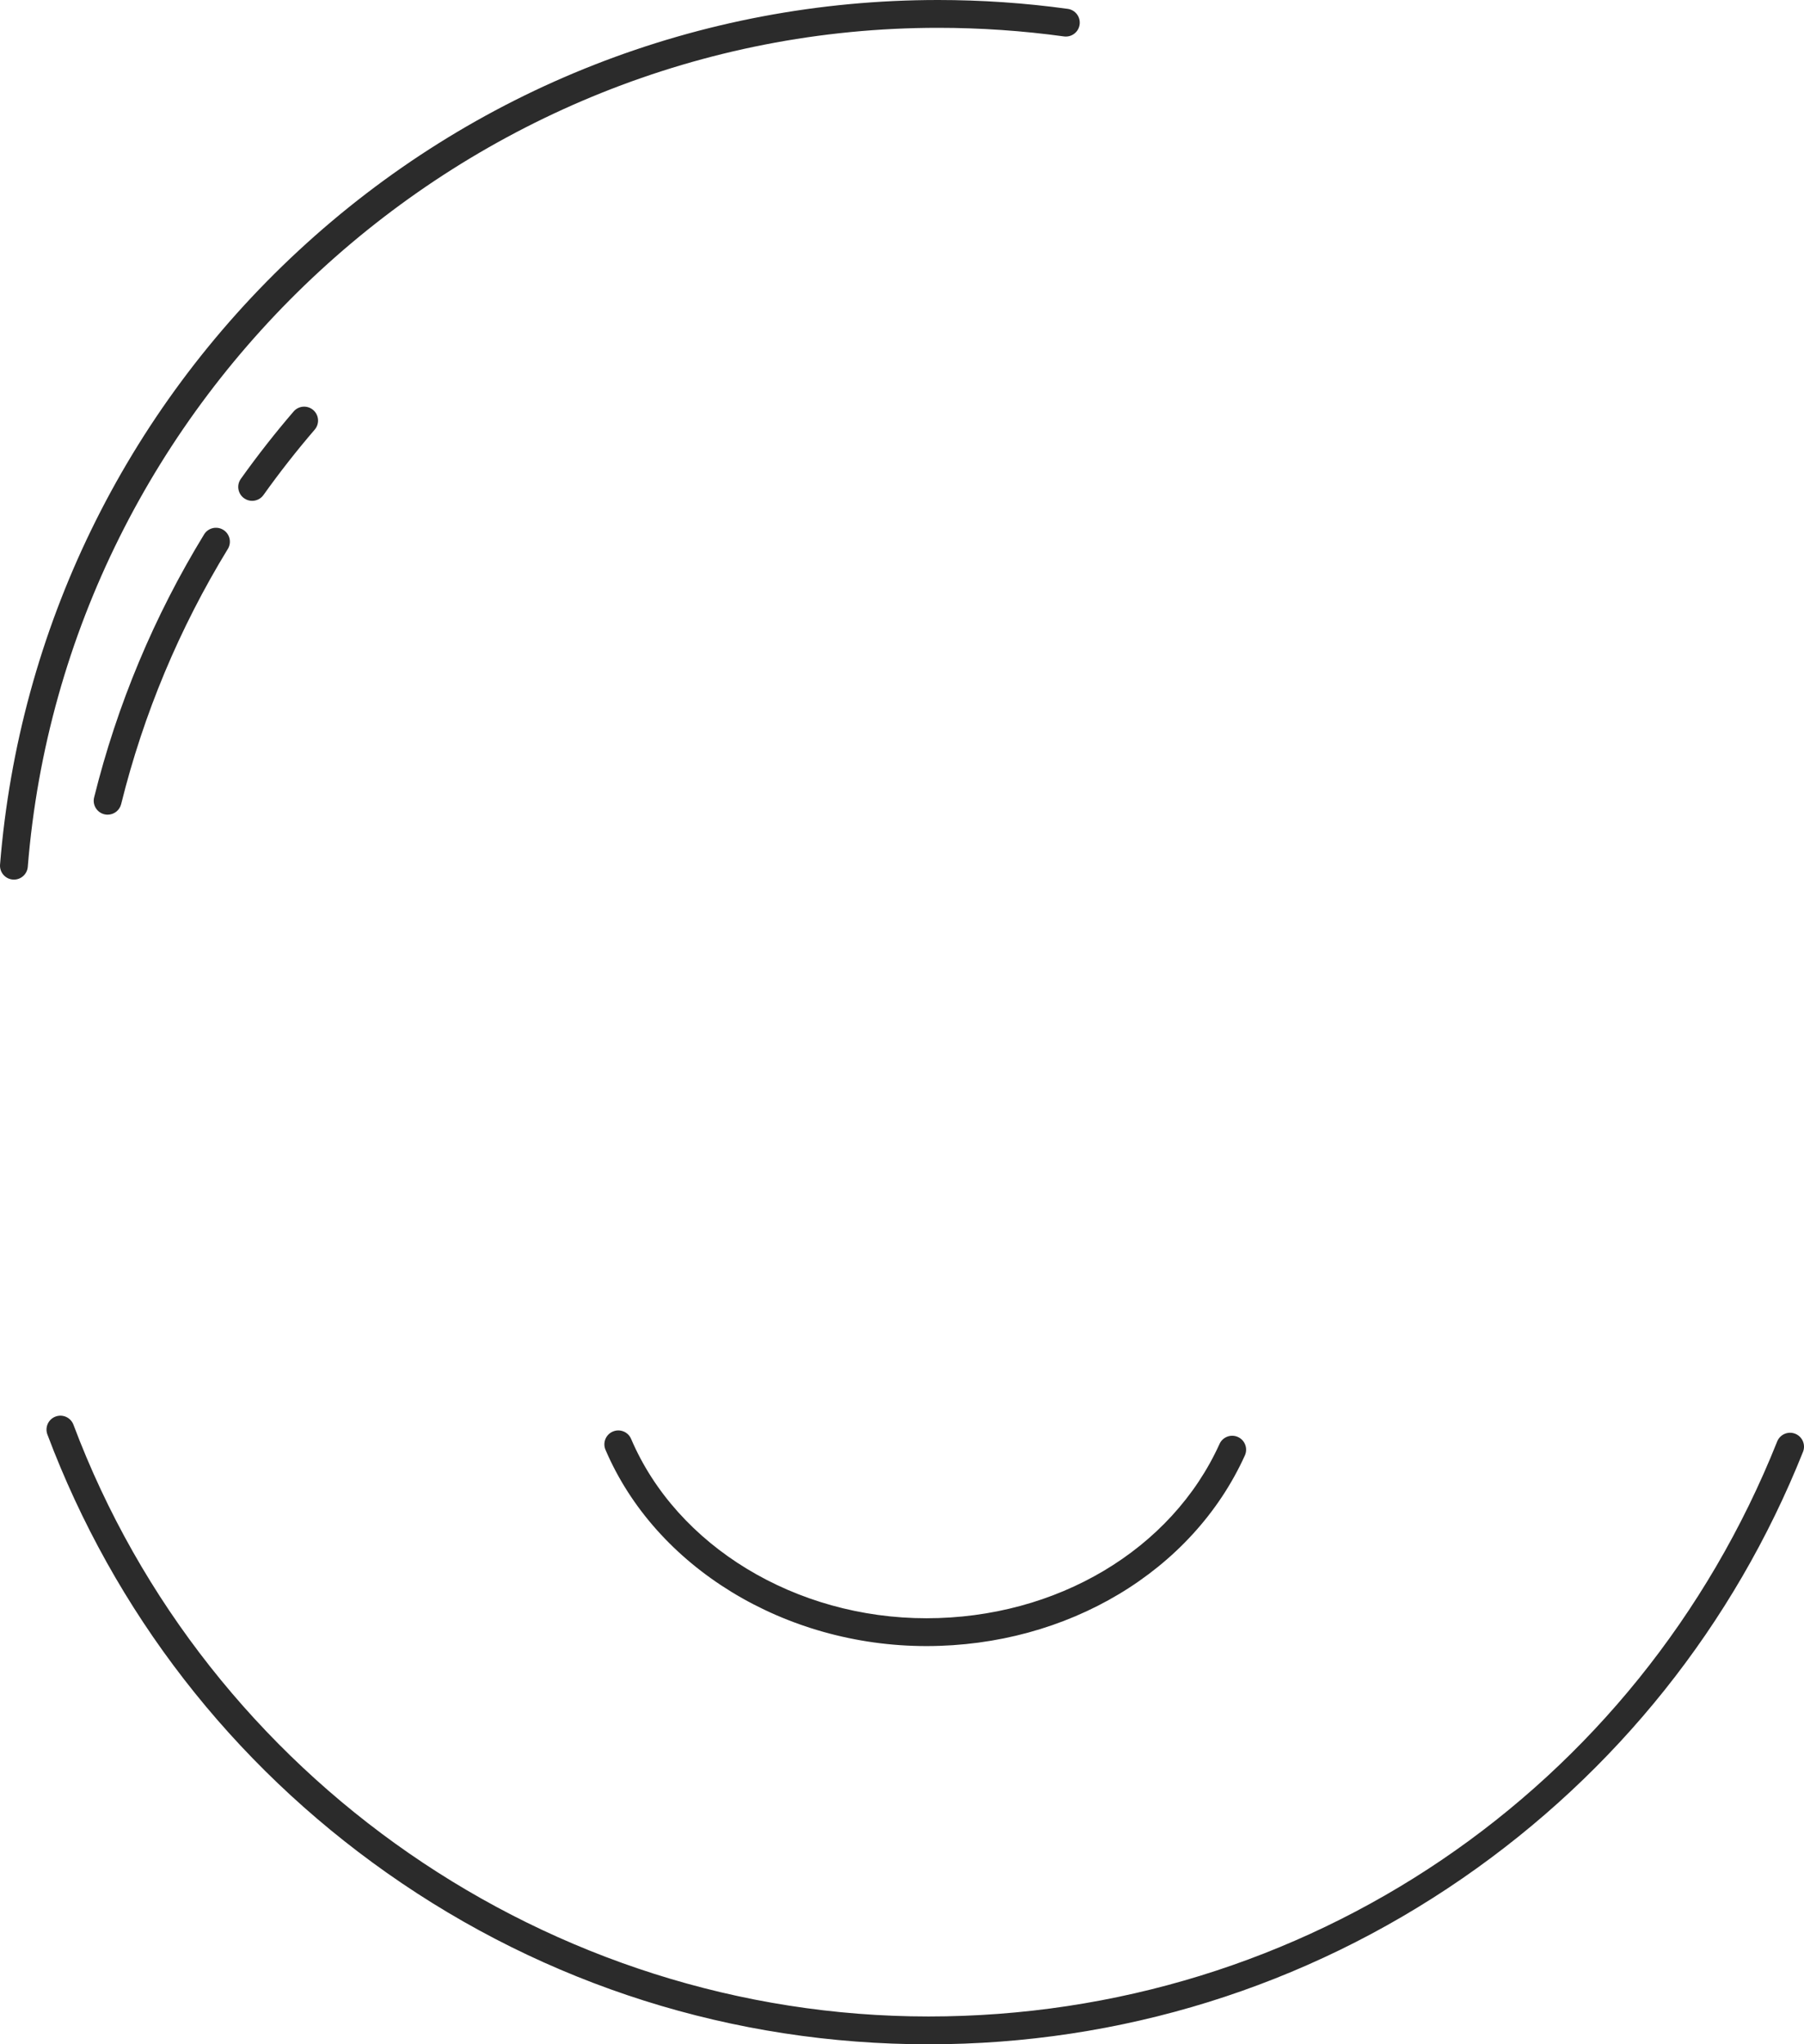 <svg version="1.1" id="图层_1" x="0px" y="0px" width="259.294px" height="293.875px" viewBox="0 0 259.294 293.875" enable-background="new 0 0 259.294 293.875" xml:space="preserve" xmlns="http://www.w3.org/2000/svg" xmlns:xlink="http://www.w3.org/1999/xlink" xmlns:xml="http://www.w3.org/XML/1998/namespace">
  <path fill="#2B2B2B" d="M133.465,293.875c-28.063,0-54.979-8.516-77.837-24.625c-22.351-15.753-39.231-37.551-48.816-63.037
	c-0.389-1.034,0.134-2.188,1.168-2.576c1.033-0.39,2.187,0.135,2.576,1.168c19.135,50.883,68.528,85.07,122.909,85.07
	c54.064,0,101.94-32.442,121.972-82.651c0.409-1.025,1.57-1.529,2.599-1.116c1.025,0.409,1.525,1.572,1.116,2.599
	c-9.912,24.846-26.832,46.043-48.93,61.298C187.599,285.62,161.057,293.875,133.465,293.875z M178.931,209.221
	c0.455-1.006,0.009-2.191-0.997-2.647s-2.191-0.01-2.647,0.997c-6.894,15.222-23.431,25.058-42.128,25.058
	c-18.805,0-35.864-10.362-42.45-25.785c-0.433-1.016-1.608-1.488-2.625-1.054c-1.016,0.434-1.488,1.608-1.054,2.624
	c7.206,16.876,25.743,28.215,46.128,28.215C153.423,236.628,171.39,225.871,178.931,209.221z M3.994,124.605
	C9.429,56.976,66.902,4,134.836,4c6.052,0,12.138,0.416,18.088,1.236c1.093,0.149,2.104-0.614,2.254-1.708s-0.614-2.104-1.708-2.254
	C147.34,0.428,141.07,0,134.836,0C100.62,0,67.966,12.804,42.89,36.053C17.951,59.176,2.721,90.51,0.007,124.285
	c-0.088,1.101,0.732,2.065,1.833,2.154c0.054,0.004,0.108,0.006,0.162,0.006C3.034,126.445,3.91,125.651,3.994,124.605z
	 M17.414,115.594c3.205-12.937,8.364-25.279,15.334-36.683c0.576-0.942,0.279-2.173-0.664-2.75c-0.943-0.575-2.174-0.278-2.75,0.664
	c-7.183,11.753-12.5,24.473-15.804,37.807c-0.266,1.072,0.388,2.157,1.46,2.422c0.162,0.04,0.323,0.059,0.482,0.059
	C16.372,117.113,17.188,116.504,17.414,115.594z M37.871,71.158c2.3-3.227,4.777-6.388,7.362-9.396
	c0.72-0.838,0.624-2.101-0.214-2.82c-0.839-0.721-2.101-0.625-2.82,0.214c-2.663,3.099-5.215,6.356-7.584,9.681
	c-0.641,0.899-0.432,2.148,0.467,2.79c0.352,0.251,0.758,0.372,1.16,0.372C36.866,71.997,37.481,71.706,37.871,71.158z" class="color c1"/>
</svg>